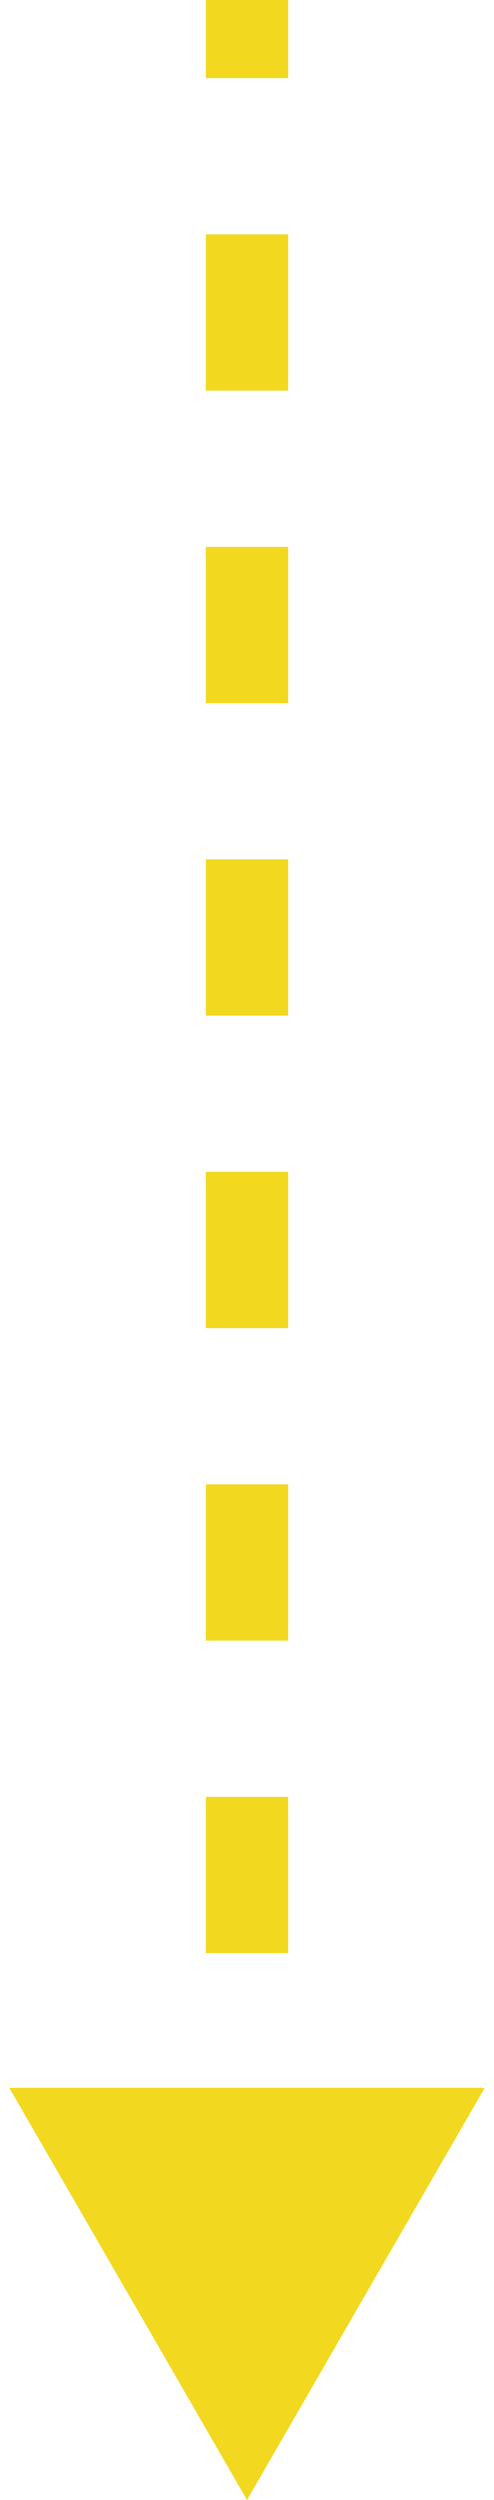 <svg width="18" height="91" viewBox="0 0 18 91" fill="none" xmlns="http://www.w3.org/2000/svg">
<path id="Vector 7" d="M9 91L17.66 76H0.34L9 91ZM7.5 0V2.844H10.5V0H7.5ZM7.5 8.531V14.219H10.5V8.531H7.5ZM7.5 19.906V25.594H10.5V19.906H7.5ZM7.5 31.281V36.969H10.5V31.281H7.5ZM7.5 42.656V48.344H10.5V42.656H7.5ZM7.5 54.031V59.719H10.5V54.031H7.5ZM7.5 65.406V71.094H10.5V65.406H7.5ZM7.5 76.781V82.469H10.5V76.781H7.5Z" fill="#F2D81F"/>
</svg>
